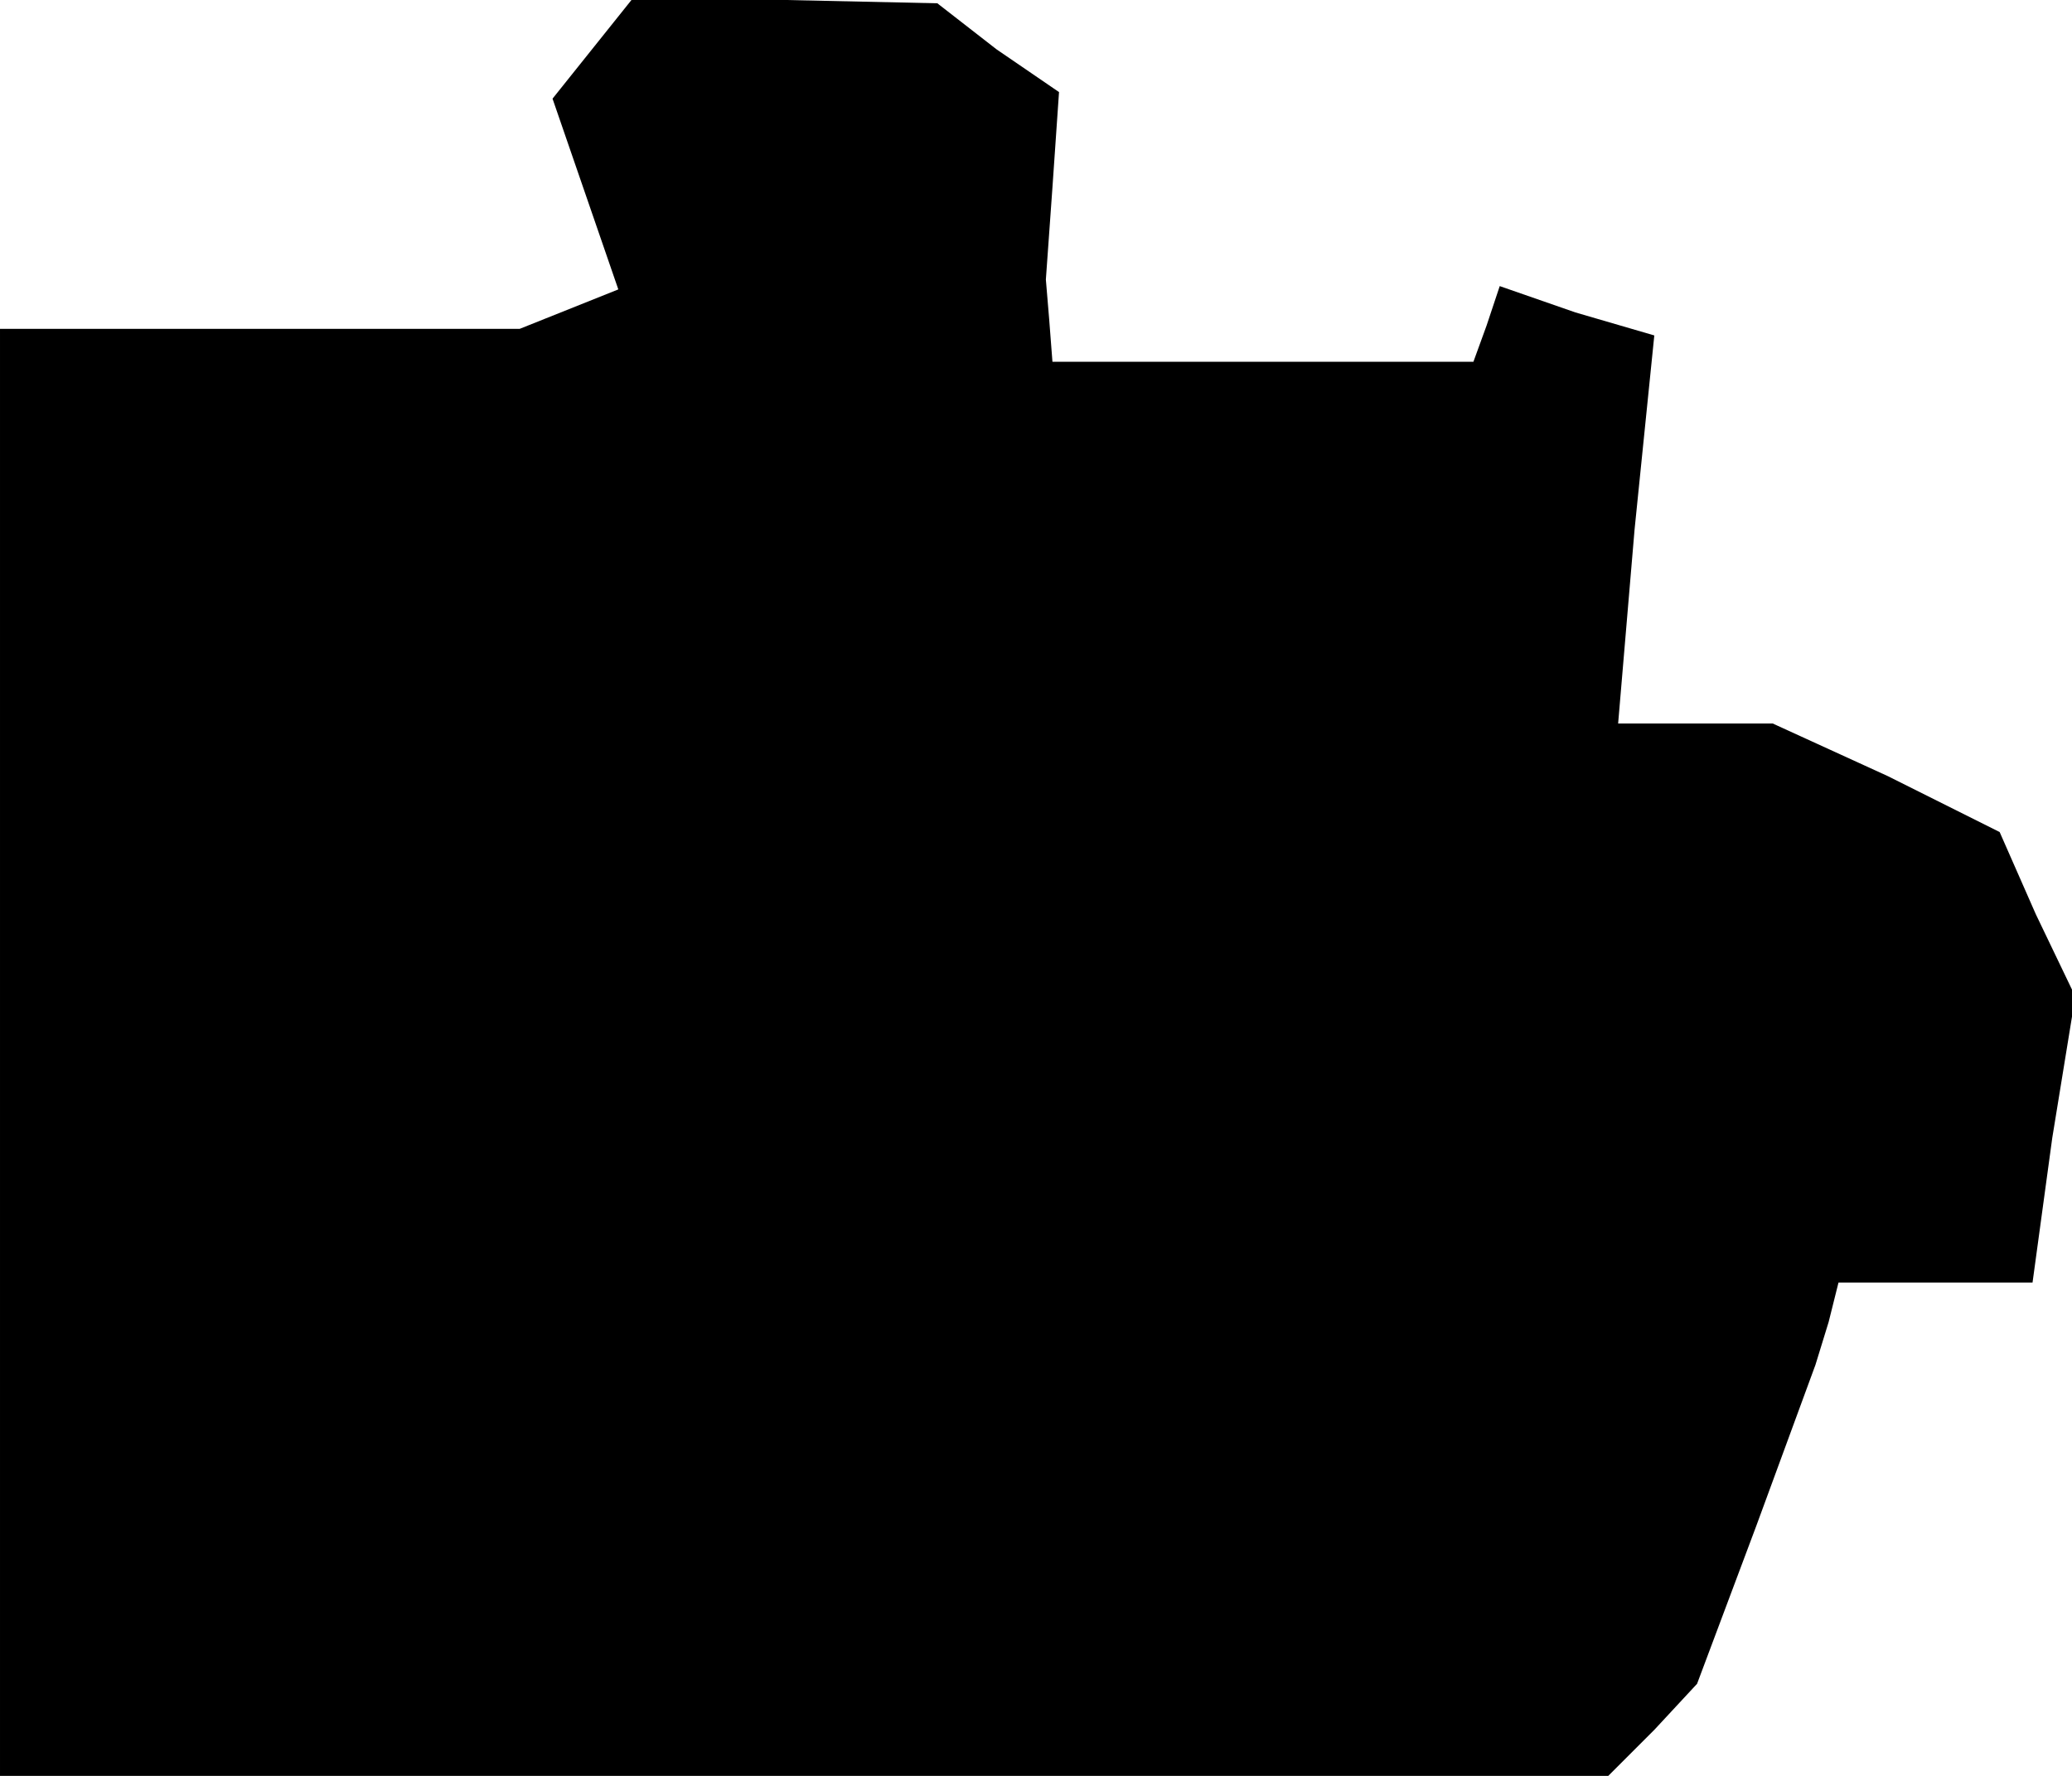 <?xml version="1.0" standalone="no"?>
<!DOCTYPE svg PUBLIC "-//W3C//DTD SVG 20010904//EN"
 "http://www.w3.org/TR/2001/REC-SVG-20010904/DTD/svg10.dtd">
<svg version="1.0" xmlns="http://www.w3.org/2000/svg"
 width="63pt" height="54pt" viewBox="0 0 63 54"
 preserveAspectRatio="xMidYMid meet">
<g transform="translate(0,54) scale(0.1,-0.1)"
fill="#000000" stroke="none">
<path d="M180 525 l-12 -15 10 -29 10 -29 -15 -6 -15 -6 -79 0 -79 0 0 -220 0
-220 244 0 245 0 14 14 13 14 18 48 18 49 4 13 3 12 30 0 29 0 6 44 7 43 -12
25 -11 25 -34 17 -35 16 -23 0 -24 0 5 59 6 59 -24 7 -23 8 -4 -12 -4 -11 -64
0 -64 0 -1 13 -1 12 2 28 2 29 -19 13 -18 14 -46 1 -47 0 -12 -15z"/>
</g>
</svg>
